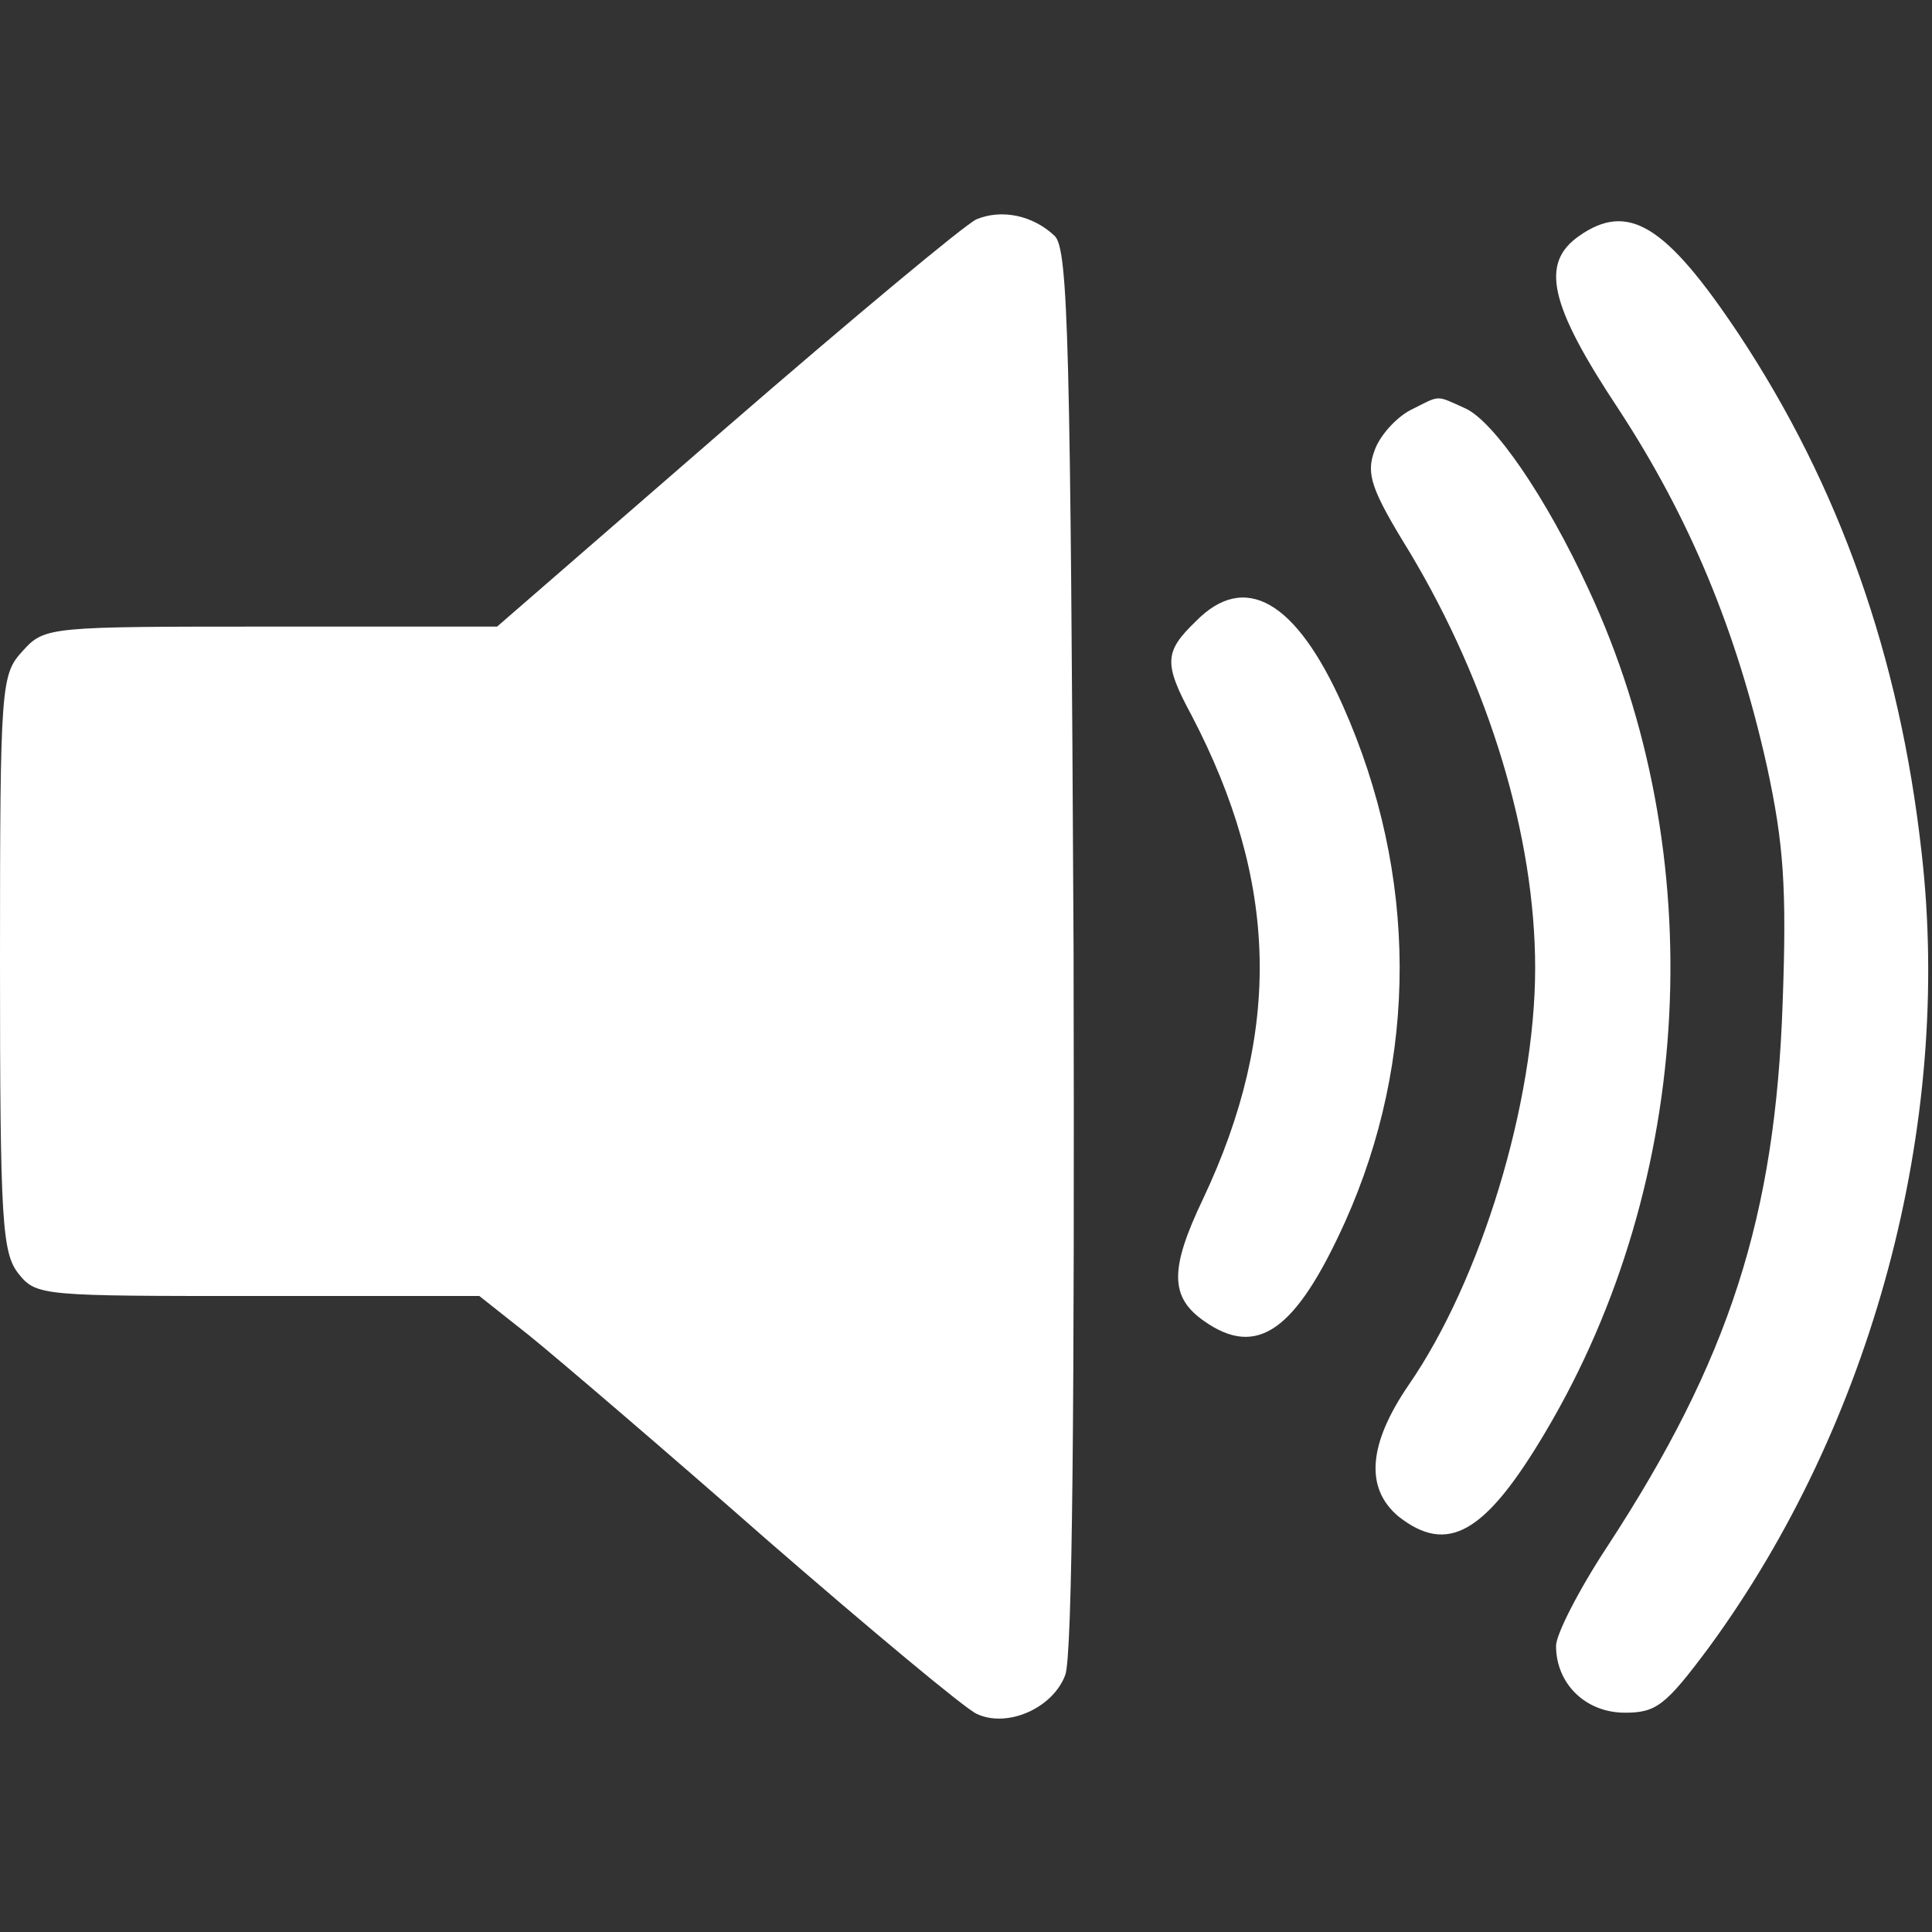 <?xml version="1.0" standalone="no"?>
<!DOCTYPE svg PUBLIC "-//W3C//DTD SVG 20010904//EN" "http://www.w3.org/TR/2001/REC-SVG-20010904/DTD/svg10.dtd">
<svg version="1.0" xmlns="http://www.w3.org/2000/svg" width="185pt" height="185pt" viewBox="0 0 185 185" preserveAspectRatio="xMidYMid meet">
<rect x="0" y="0" width="185" height="185" fill="#333333" stroke="none"/>
<g transform="translate(0,185) scale(0.1,-0.1)" fill="white" stroke="none">
<path d="M935 1640 c-11 -5 -119 -95 -239 -199 l-220 -191 -216 0 c-213 0 -217 0 -238 -23 -21 -23 -22 -30 -22 -299 0 -249 2 -278 18 -298 17 -21 23 -21 229 -21 l212 0 48 -38 c26 -21 129 -109 228 -196 99 -86 189 -161 200 -166 29 -14 73 5 85 37 7 17 9 266 8 695 -3 579 -5 670 -18 683 -21 20 -51 26 -75 16z"/>
<path d="M1512 1624 c-37 -26 -29 -65 38 -166 68 -104 113 -212 142 -342 16 -74 19 -116 15 -226 -7 -205 -51 -342 -168 -521 -27 -41 -49 -84 -49 -95 0 -36 28 -64 66 -64 30 0 39 7 80 62 157 214 234 501 204 762 -21 188 -79 351 -175 496 -70 105 -106 127 -153 94z"/>
<path d="M1350 1457 c-13 -7 -29 -24 -34 -39 -8 -22 -3 -37 34 -97 76 -127 120 -272 120 -398 0 -129 -52 -299 -121 -399 -39 -57 -42 -99 -10 -126 47 -37 83 -17 141 81 143 241 159 554 41 807 -41 89 -91 161 -118 173 -29 13 -23 13 -53 -2z"/>
<path d="M1145 1255 c-30 -29 -31 -40 -4 -90 83 -159 87 -302 11 -463 -32 -67 -32 -94 1 -117 51 -36 88 -9 135 95 70 156 70 332 -2 494 -45 101 -94 129 -141 81z"/>
</g>
</svg>